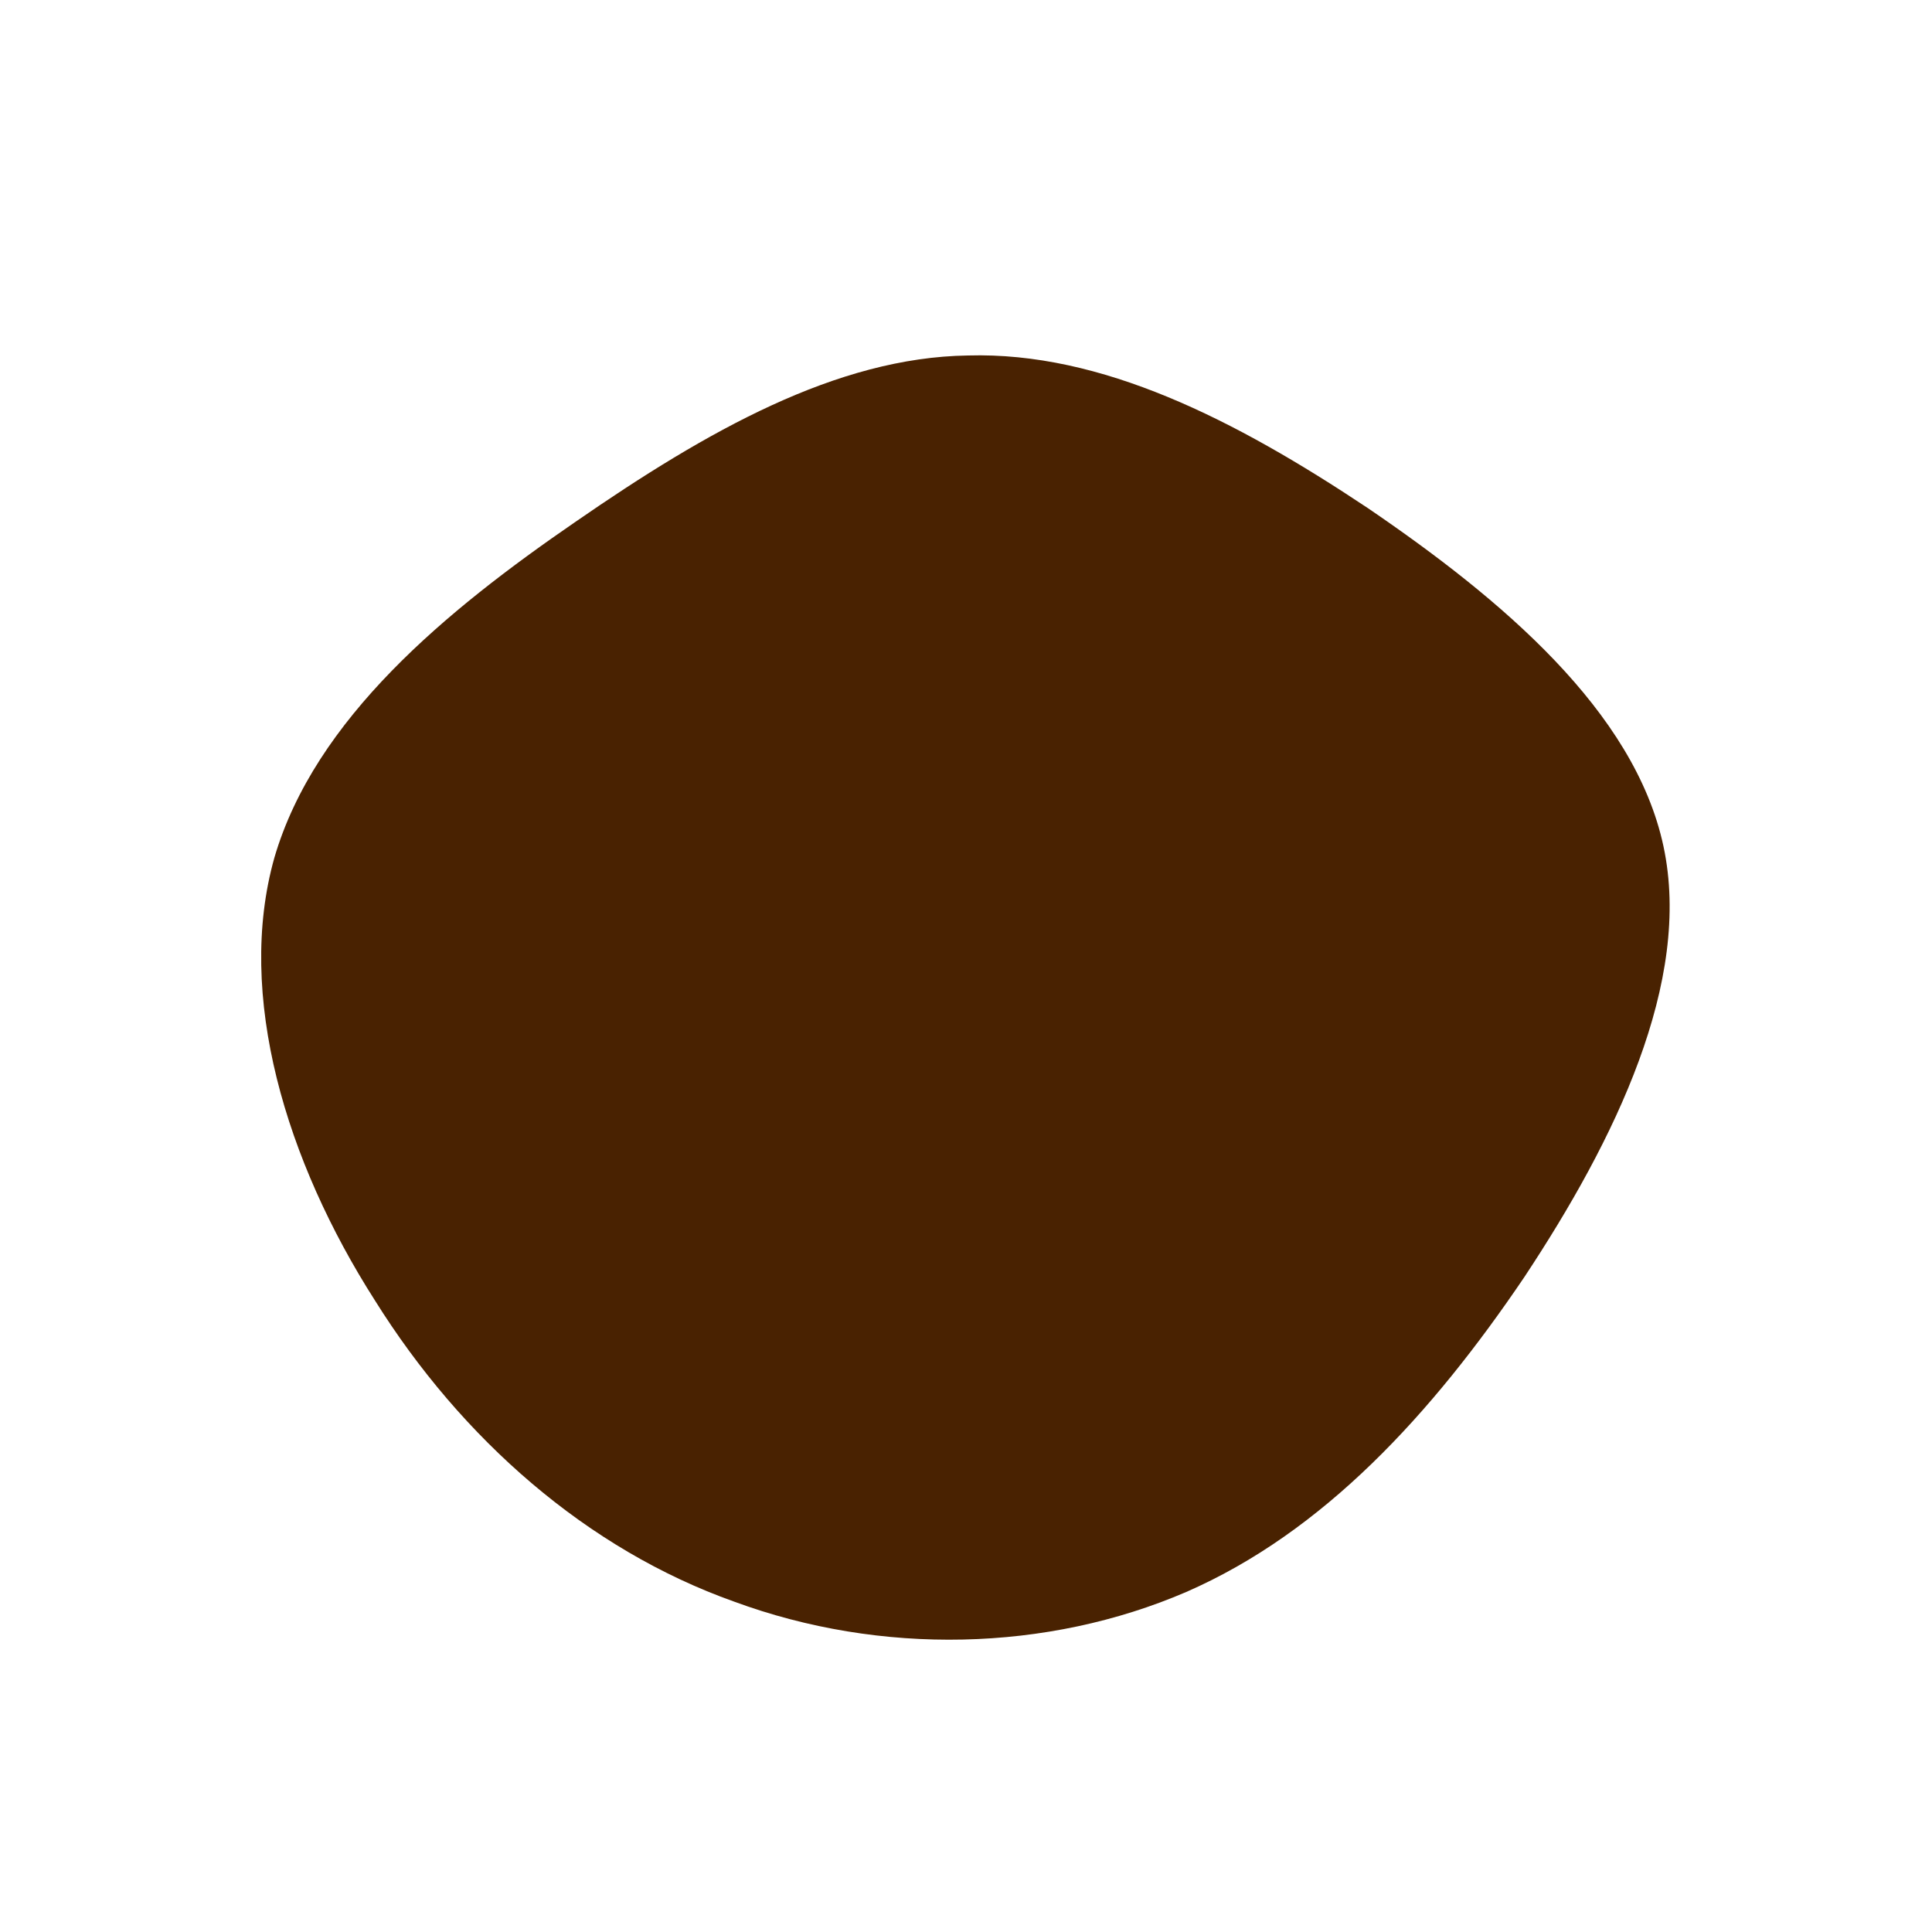 <!--?xml version="1.0" standalone="no"?-->
              <svg id="sw-js-blob-svg" viewBox="0 0 100 100" xmlns="http://www.w3.org/2000/svg" version="1.1">
                    <defs> 
                        <linearGradient id="sw-gradient" x1="0" x2="1" y1="1" y2="0">
                            <stop id="stop1" stop-color="rgba(73, 34, 1, 1)" offset="0%"></stop>
                            <stop id="stop2" stop-color="rgba(73, 34, 1, 1)" offset="100%"></stop>
                        </linearGradient>
                    </defs>
                <path fill="url(#sw-gradient)" d="M20.8,-23.7C27.7,-19,34.6,-13.2,36.1,-6.2C37.6,0.8,33.6,9,28.9,16.1C24.1,23.2,18.5,29.3,11.4,32.4C4.2,35.5,-4.4,35.7,-12,32.9C-19.6,30.2,-26.1,24.5,-30.6,17.3C-35.2,10.1,-37.8,1.5,-35.8,-5.6C-33.7,-12.8,-26.9,-18.4,-20.2,-23C-13.4,-27.7,-6.7,-31.5,0.1,-31.6C7,-31.8,13.9,-28.3,20.8,-23.7Z" width="100%" height="100%" transform="translate(50 50)" stroke-width="0" style="transition: 0.3s;" stroke="url(#sw-gradient)"></path>
              </svg>